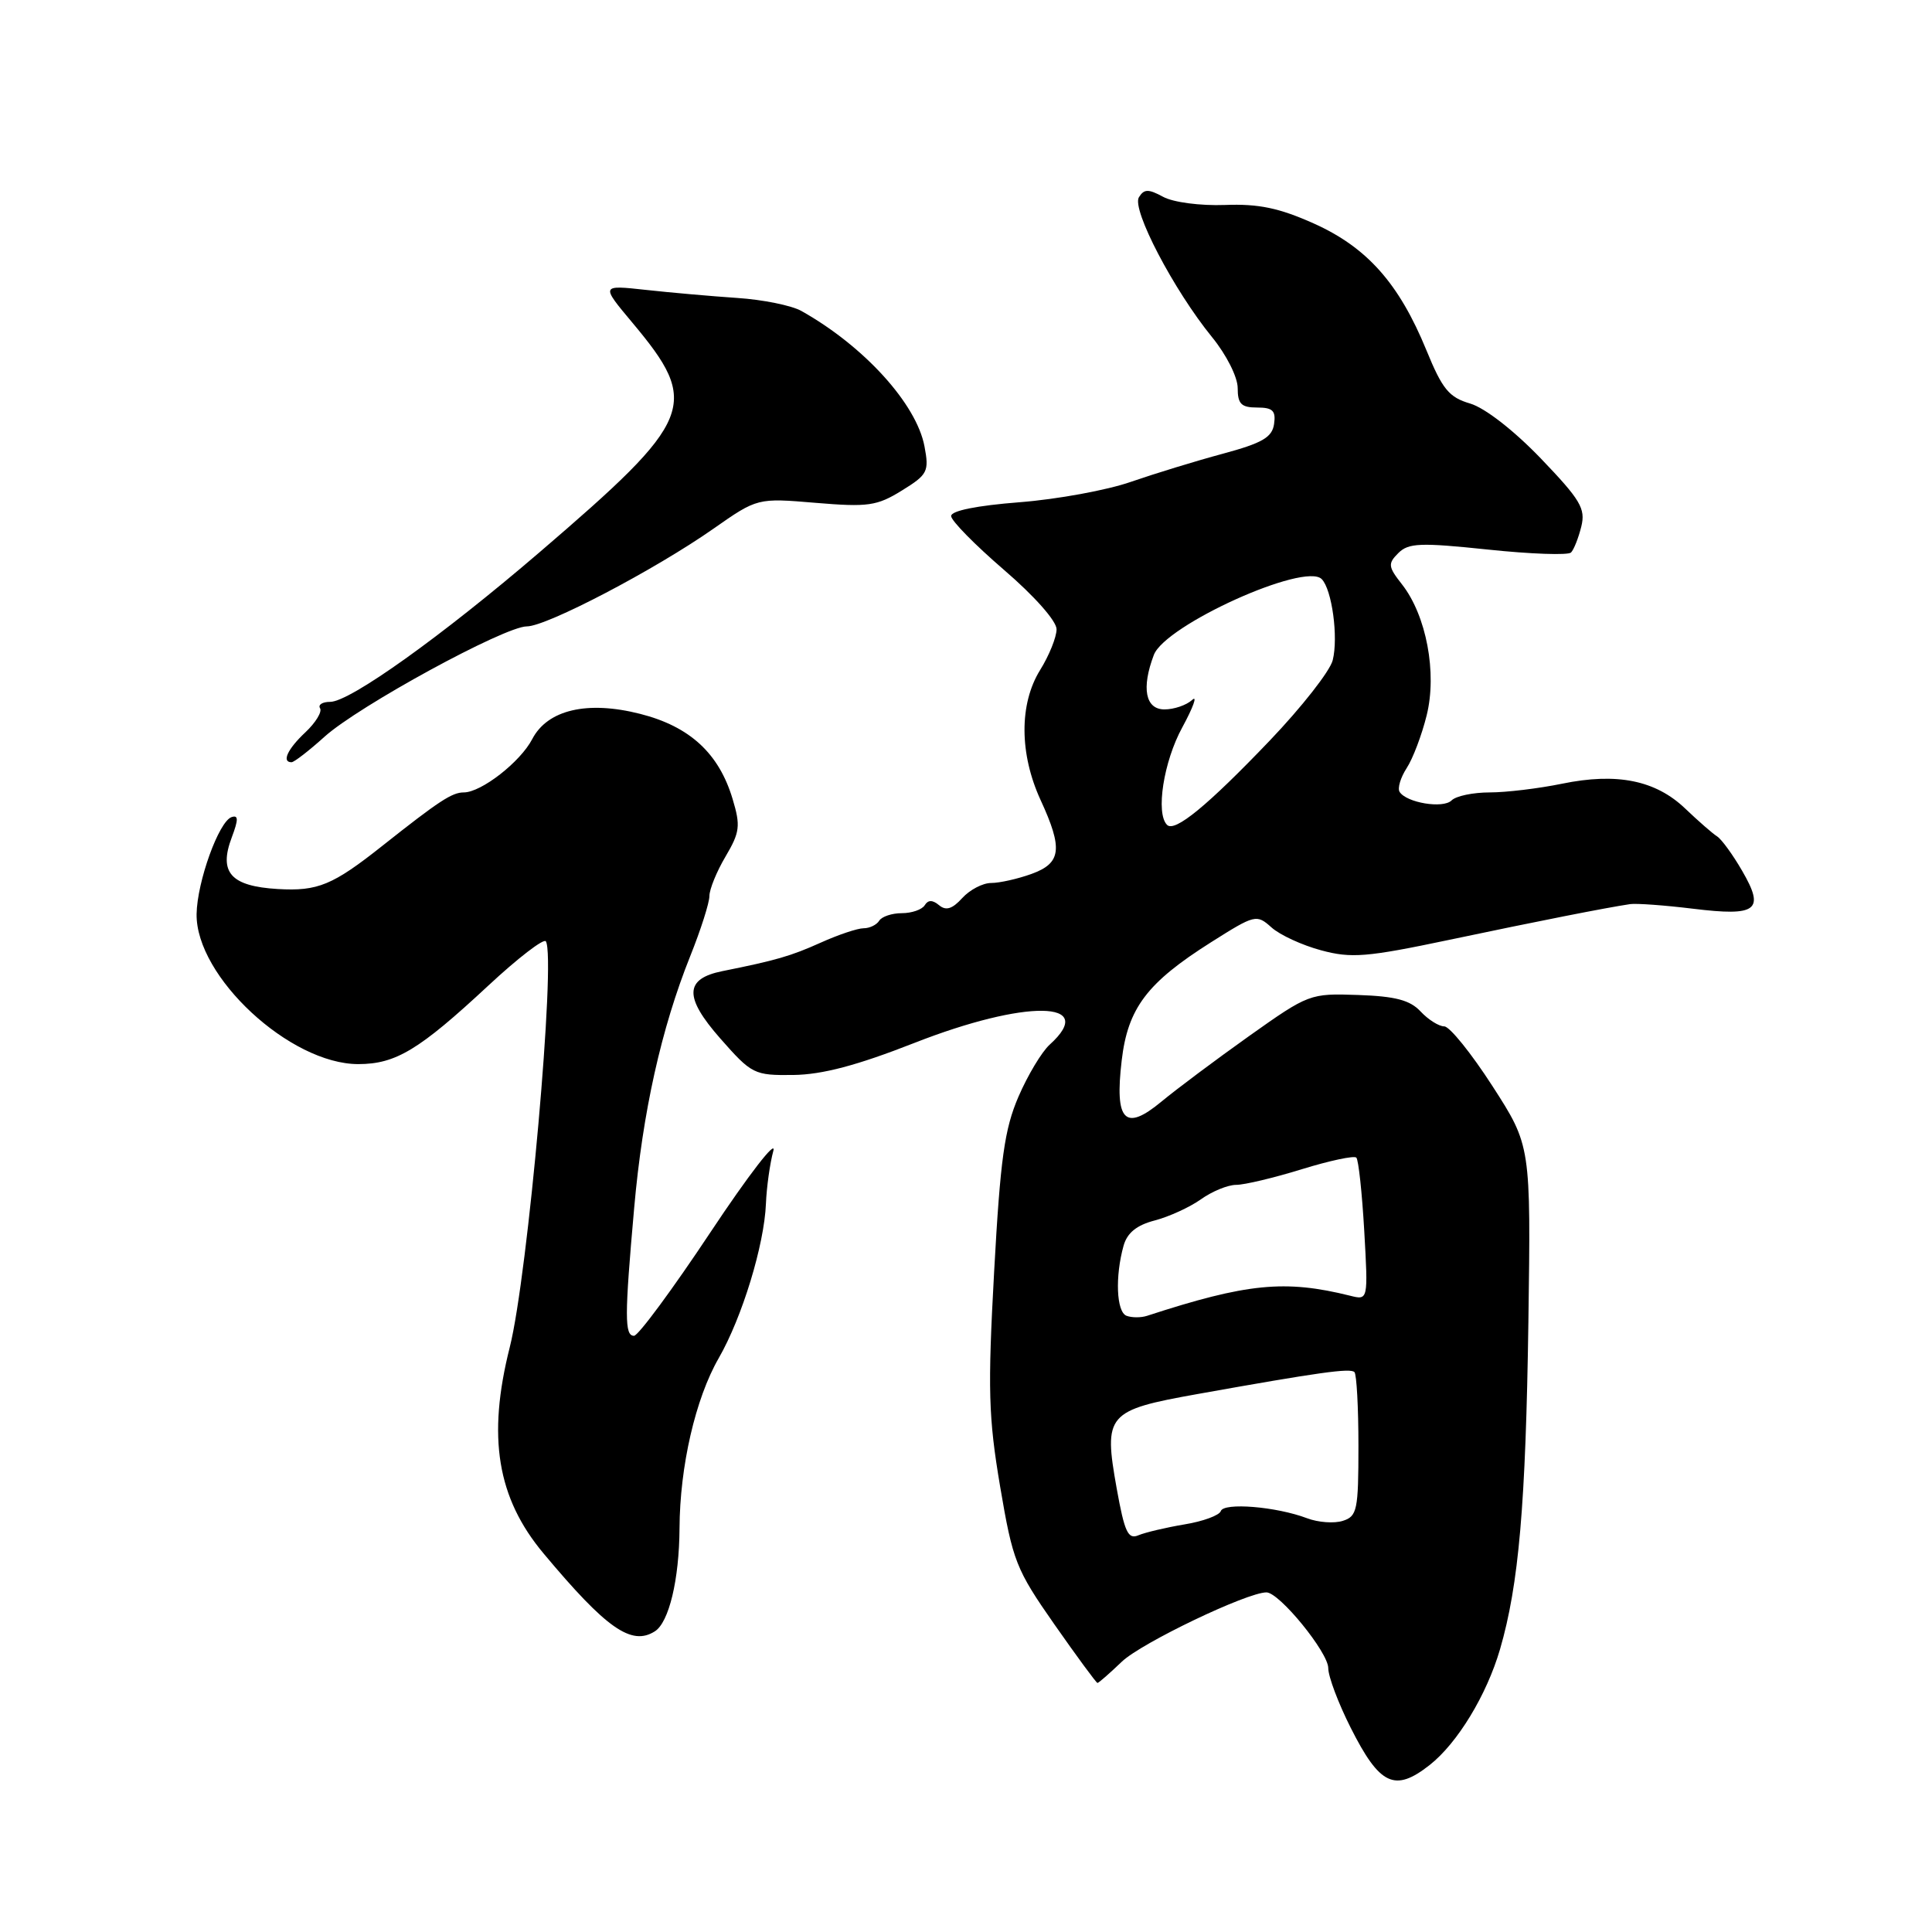 <?xml version="1.0" encoding="UTF-8" standalone="no"?>
<!DOCTYPE svg PUBLIC "-//W3C//DTD SVG 1.1//EN" "http://www.w3.org/Graphics/SVG/1.1/DTD/svg11.dtd" >
<svg xmlns="http://www.w3.org/2000/svg" xmlns:xlink="http://www.w3.org/1999/xlink" version="1.1" viewBox="0 0 256 256">
 <g >
 <path fill="currentColor"
d=" M 189.43 233.88 C 193.12 230.98 196.99 224.60 198.76 218.54 C 201.25 209.98 202.17 199.41 202.52 175.15 C 202.85 151.81 202.85 151.81 197.75 143.90 C 194.95 139.56 192.08 136.00 191.37 136.00 C 190.66 136.00 189.25 135.11 188.24 134.03 C 186.84 132.52 184.89 132.01 179.95 131.84 C 173.58 131.62 173.41 131.68 165.50 137.29 C 161.10 140.42 155.87 144.33 153.87 145.99 C 149.06 149.98 147.68 148.55 148.63 140.52 C 149.44 133.59 151.98 130.22 160.46 124.86 C 166.30 121.17 166.50 121.12 168.48 122.89 C 169.59 123.89 172.55 125.25 175.05 125.92 C 179.05 127.00 181.07 126.84 192.05 124.53 C 203.91 122.03 212.73 120.29 216.00 119.80 C 216.82 119.68 220.57 119.95 224.33 120.41 C 232.83 121.45 233.89 120.64 230.85 115.40 C 229.61 113.25 228.11 111.20 227.53 110.83 C 226.94 110.46 225.04 108.80 223.30 107.14 C 219.37 103.38 214.23 102.35 206.96 103.85 C 203.89 104.48 199.58 105.00 197.39 105.00 C 195.20 105.00 192.93 105.47 192.34 106.06 C 191.22 107.18 186.35 106.37 185.45 104.92 C 185.16 104.44 185.58 103.03 186.39 101.78 C 187.21 100.53 188.40 97.38 189.04 94.79 C 190.44 89.17 189.00 81.55 185.77 77.43 C 183.93 75.09 183.88 74.69 185.28 73.29 C 186.63 71.94 188.19 71.88 197.16 72.82 C 202.84 73.42 207.80 73.59 208.17 73.21 C 208.55 72.82 209.16 71.27 209.53 69.77 C 210.12 67.39 209.42 66.23 204.16 60.74 C 200.58 57.02 196.76 54.05 194.80 53.47 C 192.00 52.65 191.12 51.58 189.00 46.39 C 185.38 37.56 181.14 32.78 174.10 29.62 C 169.50 27.56 166.79 26.99 162.31 27.16 C 159.04 27.28 155.46 26.81 154.12 26.08 C 152.16 25.02 151.60 25.03 150.91 26.14 C 149.93 27.74 155.52 38.43 160.60 44.67 C 162.51 47.01 164.00 49.97 164.00 51.42 C 164.00 53.52 164.47 54.00 166.57 54.00 C 168.64 54.00 169.08 54.42 168.82 56.19 C 168.56 57.96 167.26 58.71 162.00 60.13 C 158.43 61.09 152.96 62.77 149.84 63.85 C 146.73 64.94 140.10 66.16 135.09 66.55 C 129.44 66.99 126.01 67.68 126.03 68.38 C 126.04 69.00 129.19 72.20 133.02 75.50 C 137.06 78.97 140.00 82.29 140.00 83.38 C 140.00 84.42 139.02 86.86 137.81 88.80 C 135.04 93.29 135.07 99.88 137.88 106.00 C 140.87 112.48 140.63 114.37 136.68 115.80 C 134.85 116.46 132.45 117.00 131.33 117.00 C 130.22 117.00 128.50 117.90 127.50 119.00 C 126.19 120.44 125.35 120.71 124.44 119.95 C 123.56 119.22 122.98 119.22 122.53 119.95 C 122.17 120.53 120.81 121.00 119.50 121.00 C 118.19 121.00 116.84 121.45 116.50 122.00 C 116.16 122.55 115.23 123.00 114.43 123.00 C 113.63 123.00 111.07 123.86 108.74 124.91 C 104.78 126.69 102.84 127.25 95.72 128.68 C 90.70 129.69 90.62 132.12 95.43 137.59 C 99.62 142.35 99.92 142.50 105.13 142.44 C 108.96 142.39 113.55 141.18 121.17 138.19 C 135.89 132.42 145.59 132.54 139.09 138.42 C 138.04 139.37 136.18 142.47 134.95 145.32 C 133.10 149.62 132.55 153.54 131.73 168.46 C 130.87 184.11 130.97 187.76 132.52 196.96 C 134.20 206.88 134.62 207.95 139.72 215.25 C 142.70 219.51 145.27 223.00 145.42 223.00 C 145.58 223.00 147.03 221.73 148.66 220.17 C 151.26 217.69 165.23 211.00 167.81 211.00 C 169.52 211.00 176.00 218.95 176.00 221.03 C 176.00 222.15 177.34 225.70 178.97 228.93 C 182.82 236.57 184.81 237.51 189.43 233.88 Z  M 86.77 216.16 C 88.64 214.98 90.00 209.32 90.04 202.51 C 90.08 194.30 92.15 185.32 95.23 179.97 C 98.34 174.56 101.27 164.95 101.49 159.50 C 101.58 157.30 102.02 154.15 102.47 152.50 C 102.92 150.85 99.18 155.69 94.16 163.25 C 89.14 170.81 84.57 177.00 84.01 177.00 C 82.75 177.00 82.75 174.46 84.03 160.07 C 85.15 147.38 87.62 136.28 91.46 126.69 C 92.86 123.20 94.00 119.62 94.00 118.73 C 94.00 117.84 94.96 115.48 96.14 113.49 C 98.04 110.27 98.14 109.42 97.08 105.89 C 95.27 99.82 91.40 96.26 84.82 94.59 C 77.82 92.81 72.55 94.04 70.52 97.94 C 68.95 100.96 63.77 105.00 61.45 105.00 C 59.90 105.00 58.20 106.11 50.71 112.04 C 44.08 117.30 42.11 118.11 36.81 117.80 C 30.58 117.43 28.95 115.61 30.71 110.96 C 31.60 108.59 31.60 107.97 30.69 108.27 C 29.00 108.83 26.12 116.83 26.05 121.11 C 25.93 129.40 38.43 141.00 47.48 141.00 C 52.44 140.99 55.52 139.14 64.68 130.62 C 68.62 126.95 72.07 124.30 72.33 124.73 C 73.69 126.92 69.94 169.03 67.55 178.50 C 64.54 190.41 65.86 198.49 72.04 205.86 C 80.35 215.80 83.68 218.13 86.77 216.16 Z  M 42.99 97.63 C 47.48 93.57 66.86 83.00 69.81 83.00 C 72.44 83.00 86.78 75.49 94.53 70.06 C 100.36 65.98 100.36 65.98 108.09 66.63 C 115.03 67.21 116.20 67.04 119.50 65.00 C 122.92 62.89 123.13 62.48 122.50 59.15 C 121.44 53.52 114.48 45.85 106.18 41.20 C 104.90 40.48 101.07 39.70 97.68 39.48 C 94.28 39.25 88.83 38.77 85.56 38.41 C 79.61 37.76 79.61 37.76 83.77 42.73 C 92.85 53.57 92.06 55.53 71.50 73.17 C 58.52 84.31 46.36 93.00 43.75 93.00 C 42.72 93.00 42.12 93.38 42.41 93.85 C 42.70 94.32 41.83 95.75 40.47 97.03 C 38.10 99.25 37.29 101.00 38.63 101.00 C 38.97 101.00 40.94 99.48 42.99 97.63 Z  M 147.97 197.24 C 146.21 187.39 146.65 186.87 158.66 184.72 C 174.88 181.82 178.92 181.26 179.47 181.81 C 179.76 182.10 180.00 186.50 180.00 191.60 C 180.00 200.10 179.83 200.92 177.93 201.52 C 176.79 201.89 174.65 201.73 173.18 201.17 C 169.11 199.63 162.15 199.06 161.76 200.23 C 161.57 200.79 159.41 201.59 156.96 201.99 C 154.51 202.40 151.76 203.05 150.85 203.43 C 149.47 204.02 149.01 203.02 147.97 197.24 Z  M 149.25 174.34 C 147.93 173.80 147.74 169.14 148.88 165.06 C 149.36 163.36 150.61 162.34 153.00 161.72 C 154.88 161.23 157.64 159.97 159.12 158.92 C 160.60 157.86 162.70 157.00 163.80 157.00 C 164.89 157.00 168.81 156.07 172.49 154.93 C 176.18 153.79 179.43 153.10 179.72 153.39 C 180.01 153.68 180.48 158.05 180.77 163.10 C 181.29 172.29 181.29 172.29 178.90 171.69 C 170.26 169.54 165.23 170.04 152.00 174.35 C 151.18 174.62 149.94 174.61 149.25 174.34 Z  M 154.64 109.30 C 153.11 107.78 154.18 100.91 156.66 96.38 C 158.12 93.69 158.70 92.06 157.96 92.75 C 157.21 93.44 155.56 94.00 154.30 94.00 C 151.77 94.00 151.22 91.18 152.89 86.78 C 154.40 82.82 172.87 74.47 175.13 76.73 C 176.49 78.09 177.36 84.45 176.59 87.49 C 176.23 88.92 172.48 93.70 168.26 98.12 C 160.02 106.74 155.66 110.33 154.64 109.30 Z "/>
</g>
</svg>